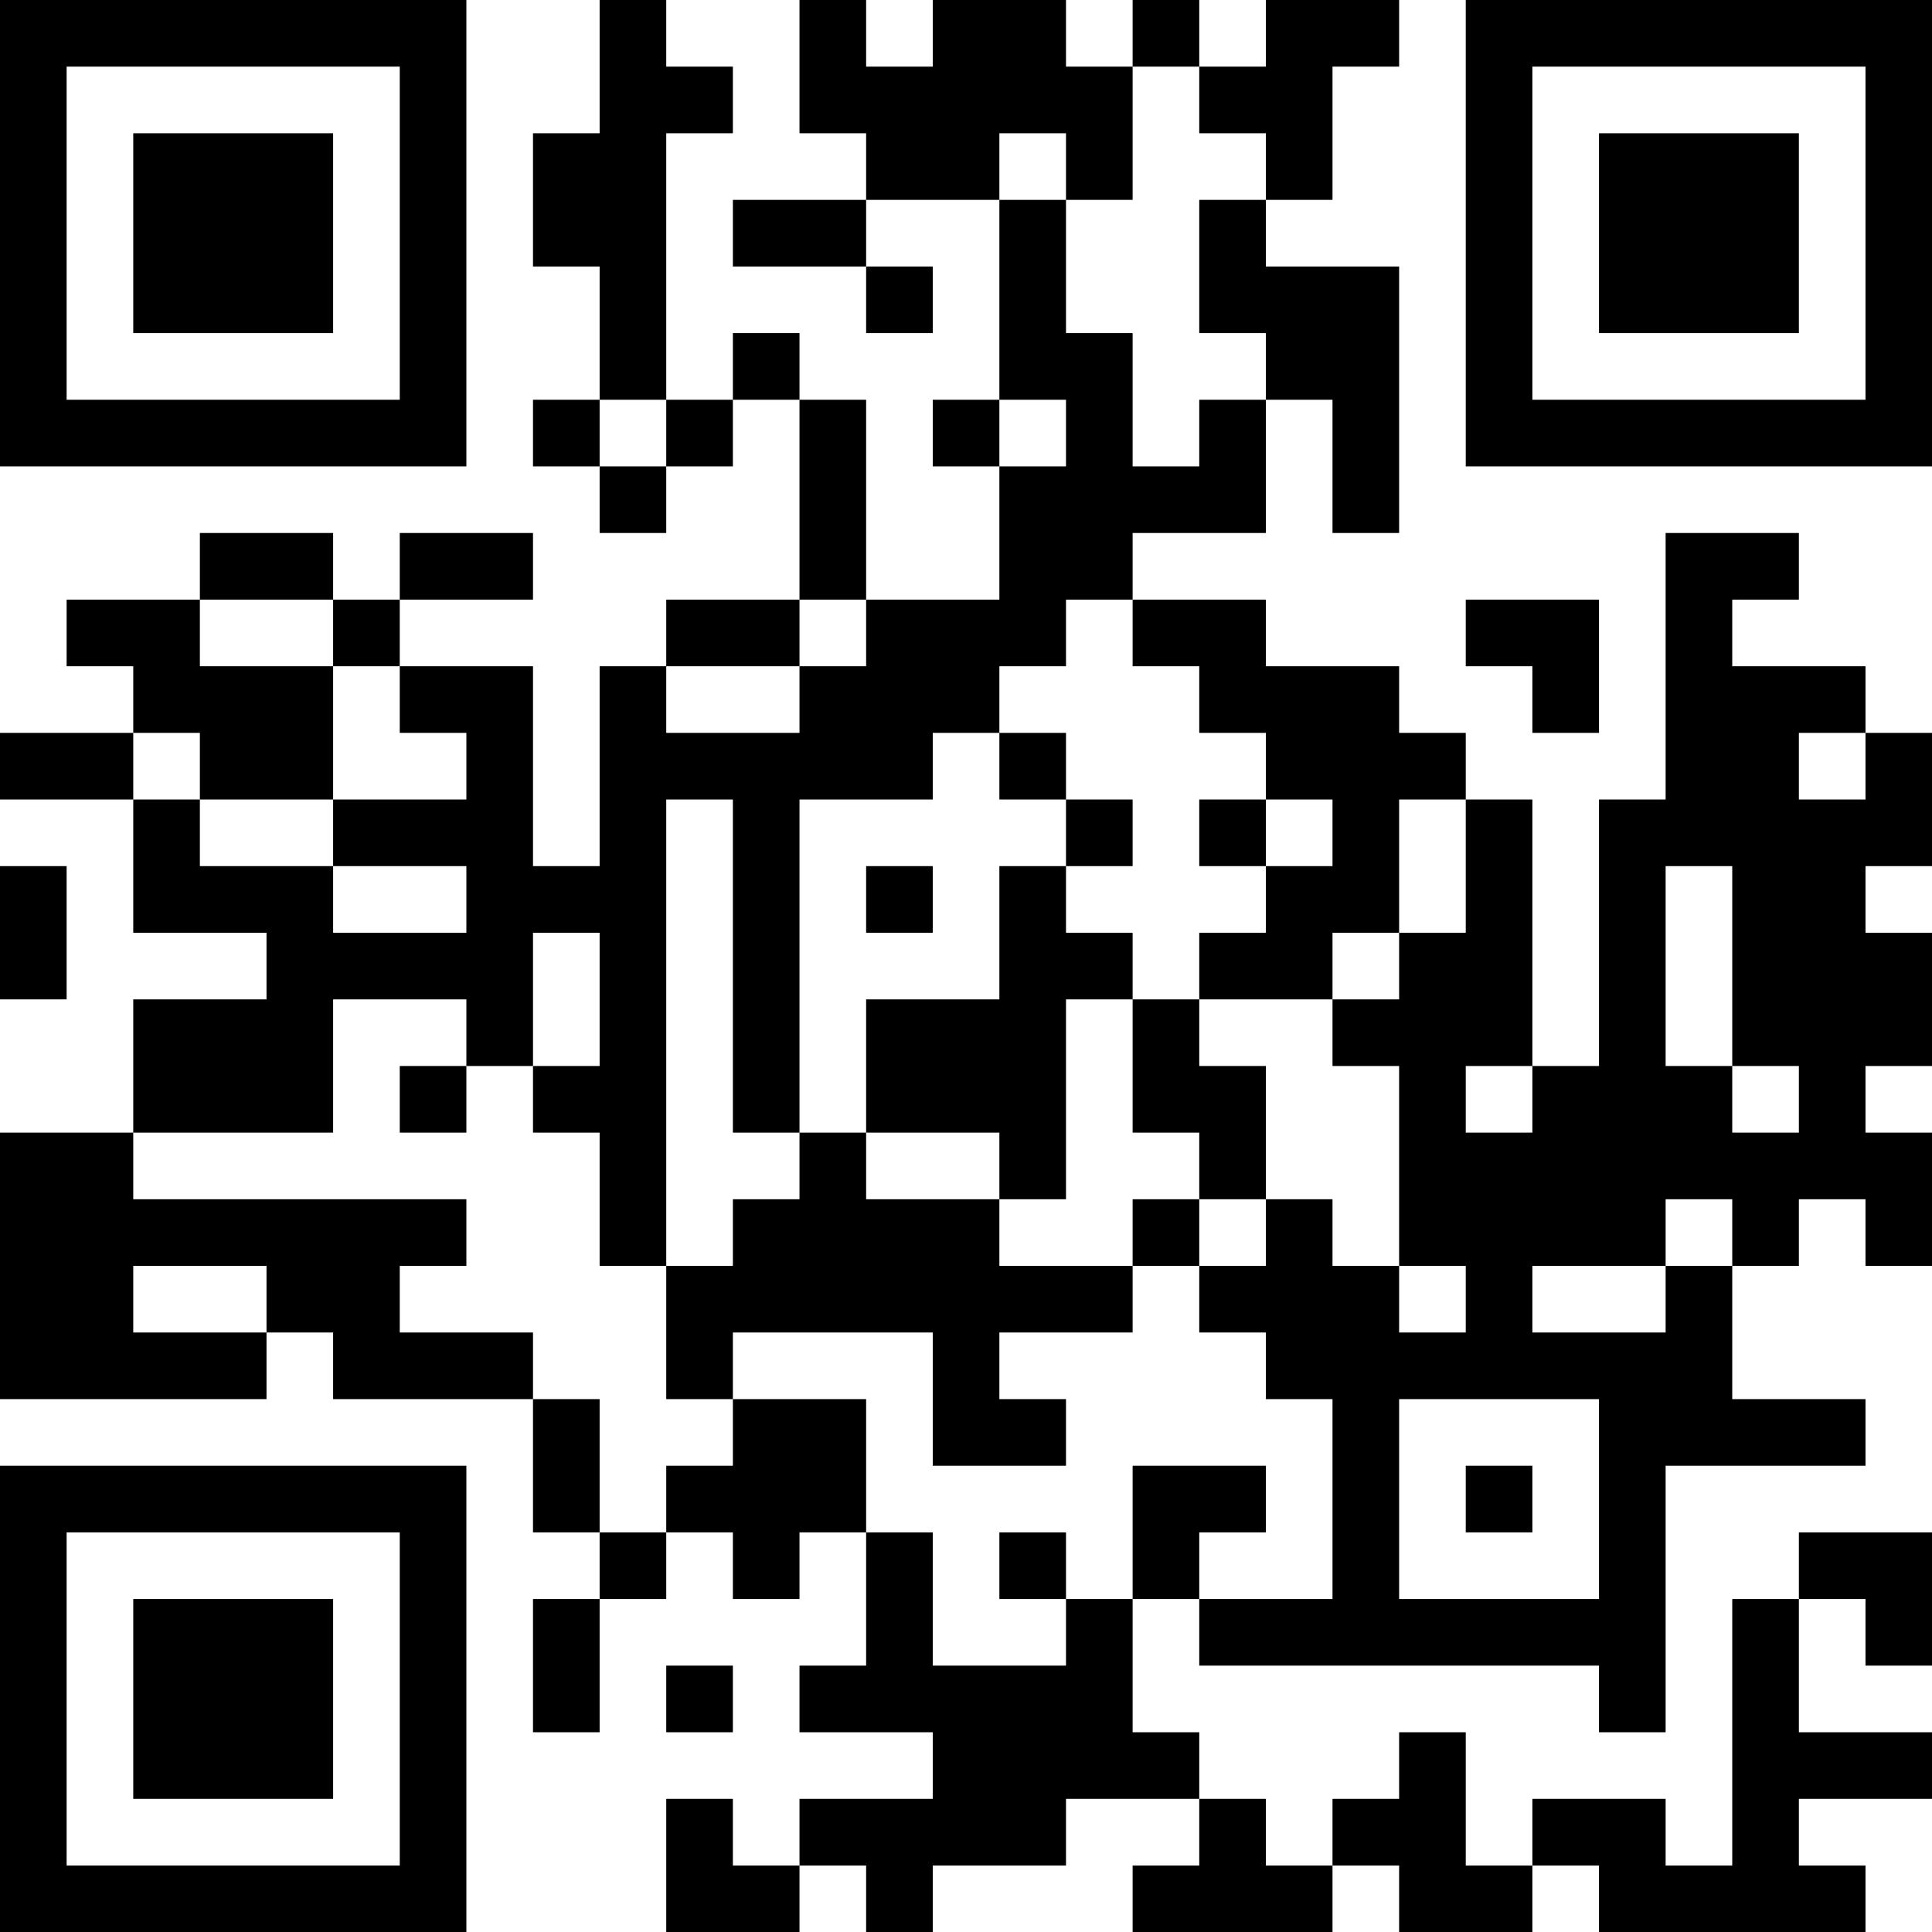 <?xml version="1.0" encoding="UTF-8"?>
<svg xmlns="http://www.w3.org/2000/svg" version="1.1" width="200" height="200" viewBox="0 0 200 200"><rect x="0" y="0" width="200" height="200" fill="#ffffff"/><g transform="scale(6.897)"><g transform="translate(0,0)"><path fill-rule="evenodd" d="M9 0L9 2L8 2L8 4L9 4L9 6L8 6L8 7L9 7L9 8L10 8L10 7L11 7L11 6L12 6L12 9L10 9L10 10L9 10L9 13L8 13L8 10L6 10L6 9L8 9L8 8L6 8L6 9L5 9L5 8L3 8L3 9L1 9L1 10L2 10L2 11L0 11L0 12L2 12L2 14L4 14L4 15L2 15L2 17L0 17L0 21L4 21L4 20L5 20L5 21L8 21L8 23L9 23L9 24L8 24L8 26L9 26L9 24L10 24L10 23L11 23L11 24L12 24L12 23L13 23L13 25L12 25L12 26L14 26L14 27L12 27L12 28L11 28L11 27L10 27L10 29L12 29L12 28L13 28L13 29L14 29L14 28L16 28L16 27L18 27L18 28L17 28L17 29L20 29L20 28L21 28L21 29L23 29L23 28L24 28L24 29L28 29L28 28L27 28L27 27L29 27L29 26L27 26L27 24L28 24L28 25L29 25L29 23L27 23L27 24L26 24L26 28L25 28L25 27L23 27L23 28L22 28L22 26L21 26L21 27L20 27L20 28L19 28L19 27L18 27L18 26L17 26L17 24L18 24L18 25L24 25L24 26L25 26L25 22L28 22L28 21L26 21L26 19L27 19L27 18L28 18L28 19L29 19L29 17L28 17L28 16L29 16L29 14L28 14L28 13L29 13L29 11L28 11L28 10L26 10L26 9L27 9L27 8L25 8L25 12L24 12L24 16L23 16L23 12L22 12L22 11L21 11L21 10L19 10L19 9L17 9L17 8L19 8L19 6L20 6L20 8L21 8L21 4L19 4L19 3L20 3L20 1L21 1L21 0L19 0L19 1L18 1L18 0L17 0L17 1L16 1L16 0L14 0L14 1L13 1L13 0L12 0L12 2L13 2L13 3L11 3L11 4L13 4L13 5L14 5L14 4L13 4L13 3L15 3L15 6L14 6L14 7L15 7L15 9L13 9L13 6L12 6L12 5L11 5L11 6L10 6L10 2L11 2L11 1L10 1L10 0ZM17 1L17 3L16 3L16 2L15 2L15 3L16 3L16 5L17 5L17 7L18 7L18 6L19 6L19 5L18 5L18 3L19 3L19 2L18 2L18 1ZM9 6L9 7L10 7L10 6ZM15 6L15 7L16 7L16 6ZM3 9L3 10L5 10L5 12L3 12L3 11L2 11L2 12L3 12L3 13L5 13L5 14L7 14L7 13L5 13L5 12L7 12L7 11L6 11L6 10L5 10L5 9ZM12 9L12 10L10 10L10 11L12 11L12 10L13 10L13 9ZM16 9L16 10L15 10L15 11L14 11L14 12L12 12L12 17L11 17L11 12L10 12L10 19L9 19L9 17L8 17L8 16L9 16L9 14L8 14L8 16L7 16L7 15L5 15L5 17L2 17L2 18L7 18L7 19L6 19L6 20L8 20L8 21L9 21L9 23L10 23L10 22L11 22L11 21L13 21L13 23L14 23L14 25L16 25L16 24L17 24L17 22L19 22L19 23L18 23L18 24L20 24L20 21L19 21L19 20L18 20L18 19L19 19L19 18L20 18L20 19L21 19L21 20L22 20L22 19L21 19L21 16L20 16L20 15L21 15L21 14L22 14L22 12L21 12L21 14L20 14L20 15L18 15L18 14L19 14L19 13L20 13L20 12L19 12L19 11L18 11L18 10L17 10L17 9ZM22 9L22 10L23 10L23 11L24 11L24 9ZM15 11L15 12L16 12L16 13L15 13L15 15L13 15L13 17L12 17L12 18L11 18L11 19L10 19L10 21L11 21L11 20L14 20L14 22L16 22L16 21L15 21L15 20L17 20L17 19L18 19L18 18L19 18L19 16L18 16L18 15L17 15L17 14L16 14L16 13L17 13L17 12L16 12L16 11ZM27 11L27 12L28 12L28 11ZM18 12L18 13L19 13L19 12ZM0 13L0 15L1 15L1 13ZM13 13L13 14L14 14L14 13ZM25 13L25 16L26 16L26 17L27 17L27 16L26 16L26 13ZM16 15L16 18L15 18L15 17L13 17L13 18L15 18L15 19L17 19L17 18L18 18L18 17L17 17L17 15ZM6 16L6 17L7 17L7 16ZM22 16L22 17L23 17L23 16ZM25 18L25 19L23 19L23 20L25 20L25 19L26 19L26 18ZM2 19L2 20L4 20L4 19ZM21 21L21 24L24 24L24 21ZM22 22L22 23L23 23L23 22ZM15 23L15 24L16 24L16 23ZM10 25L10 26L11 26L11 25ZM0 0L0 7L7 7L7 0ZM1 1L1 6L6 6L6 1ZM2 2L2 5L5 5L5 2ZM22 0L22 7L29 7L29 0ZM23 1L23 6L28 6L28 1ZM24 2L24 5L27 5L27 2ZM0 22L0 29L7 29L7 22ZM1 23L1 28L6 28L6 23ZM2 24L2 27L5 27L5 24Z" fill="#000000"/></g></g></svg>
